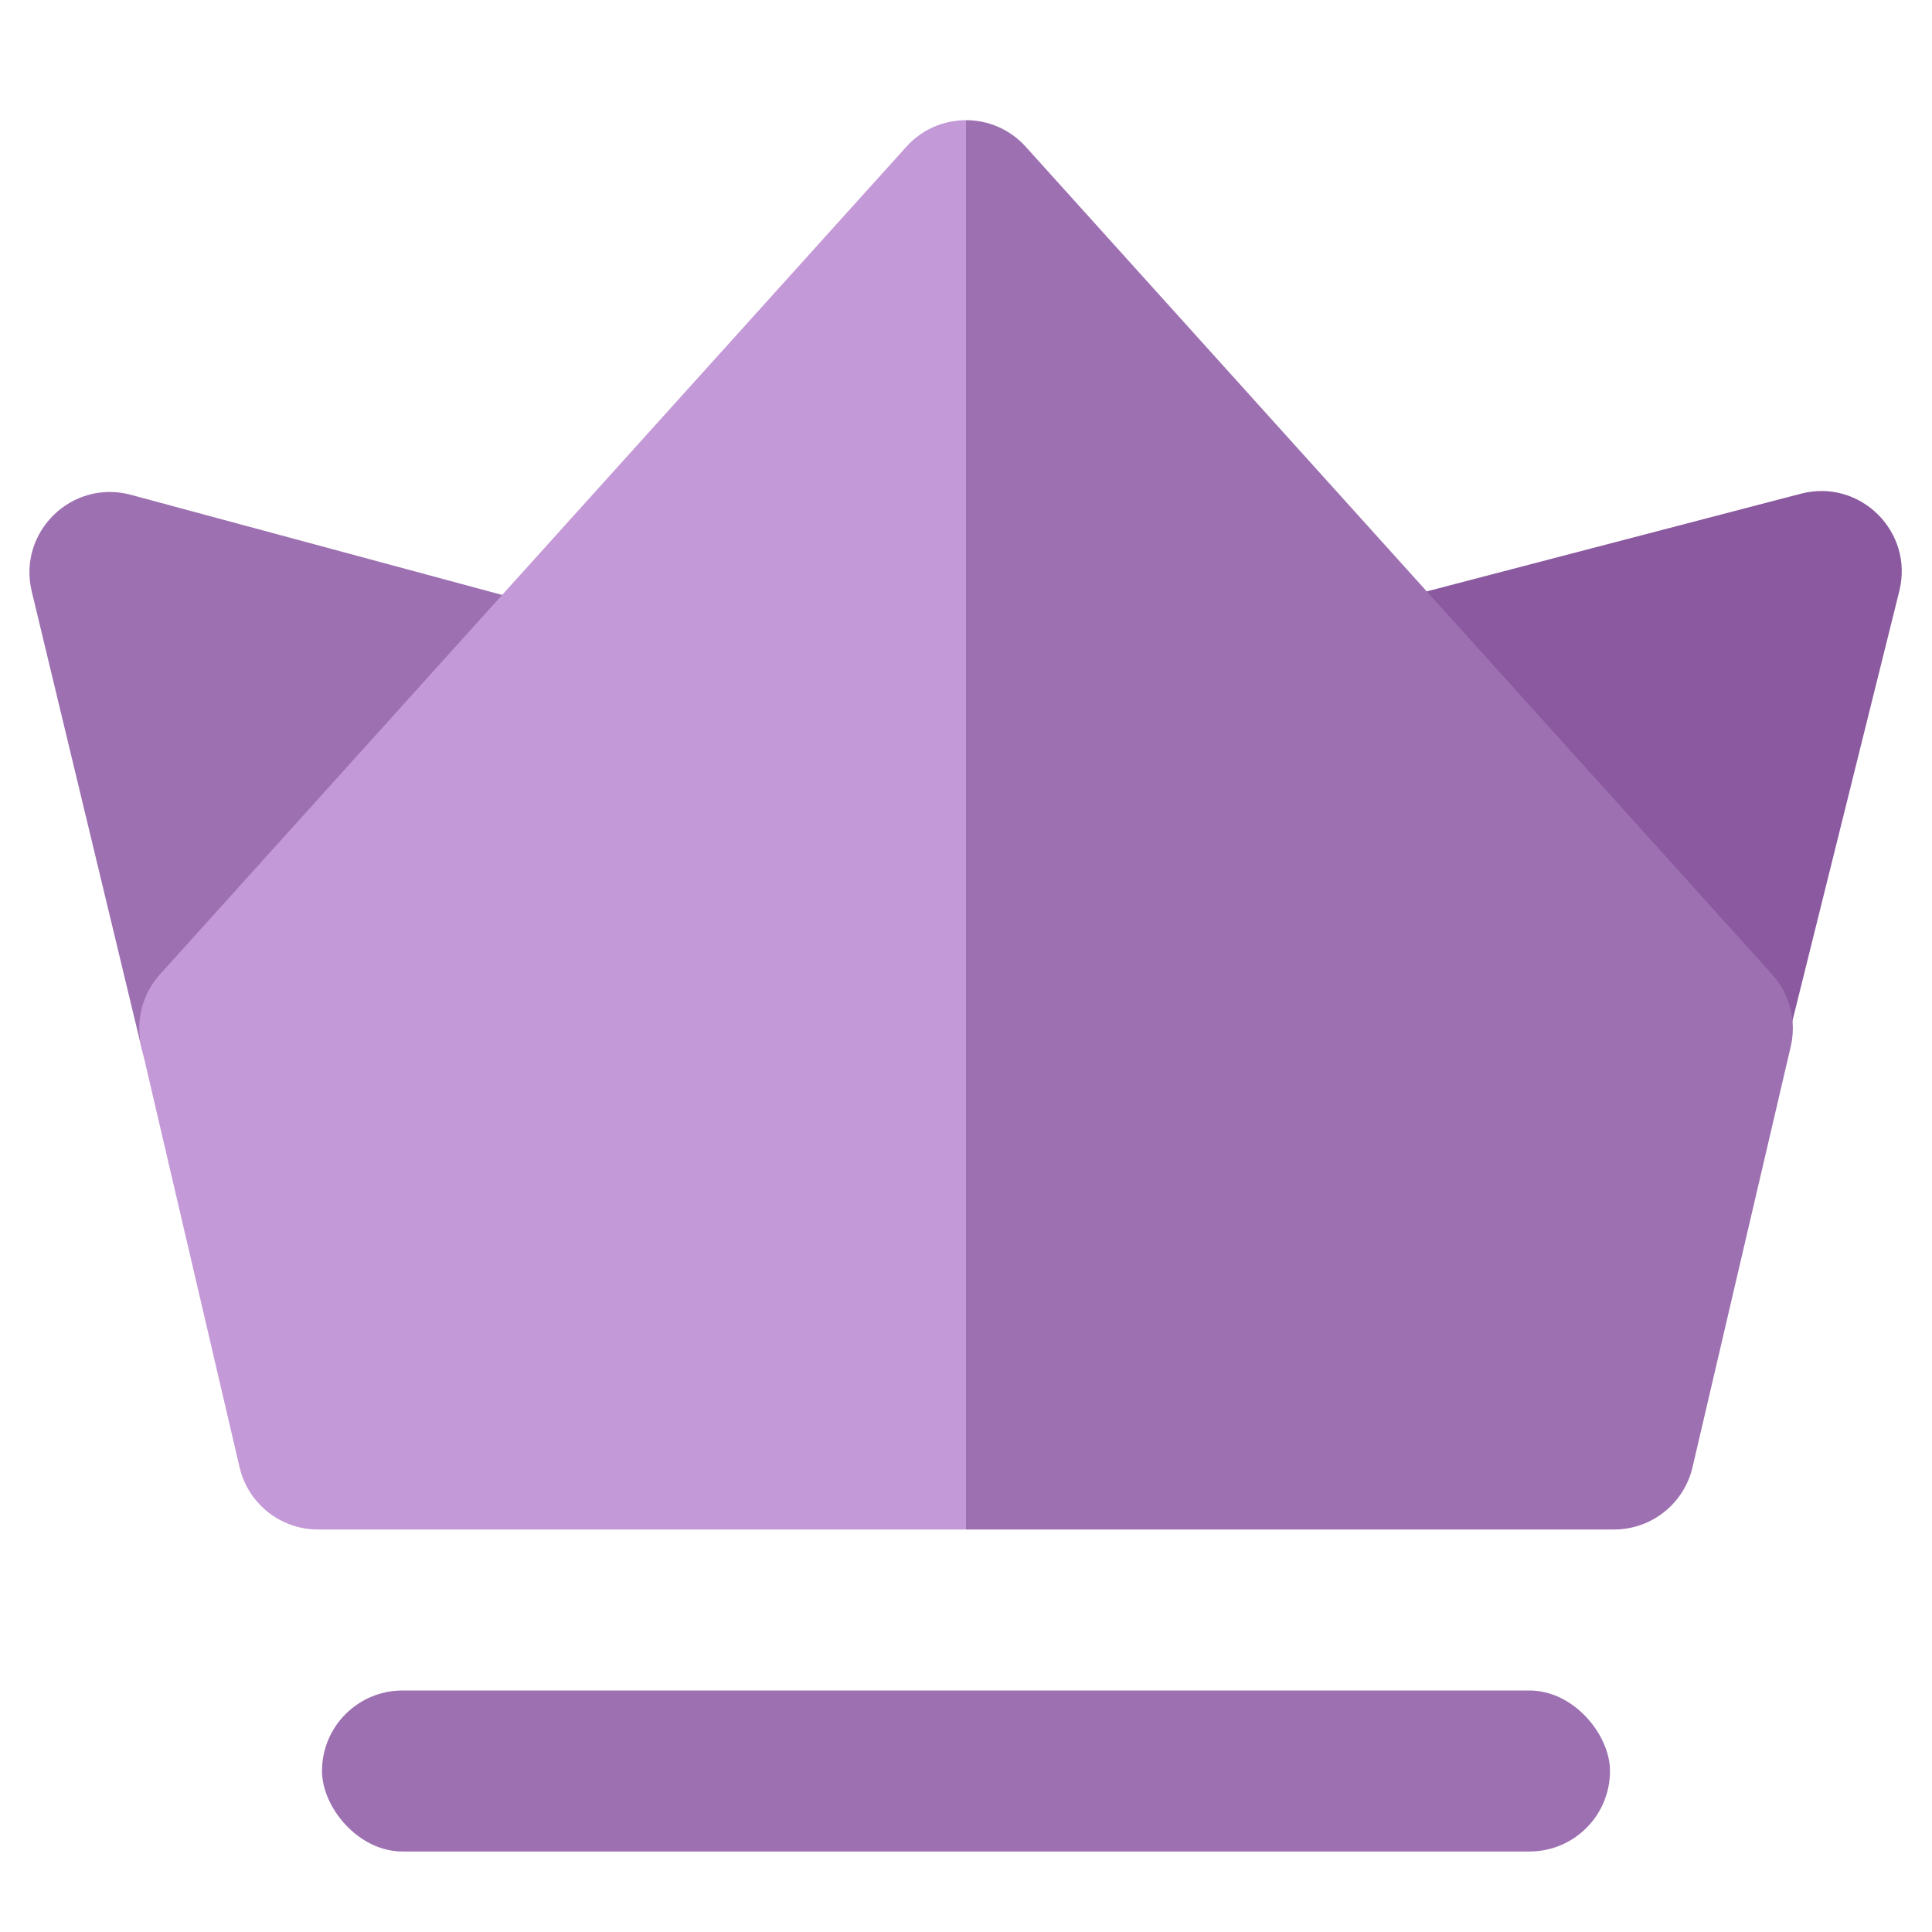 <svg width="24" height="24" viewBox="0 0 24 24" fill="none" xmlns="http://www.w3.org/2000/svg">
<path d="M9.787 10.136L3.208 13.677C2.631 13.988 1.915 13.668 1.762 13.031L0.394 7.346C0.217 6.608 0.894 5.949 1.627 6.147L9.573 8.29C10.447 8.525 10.583 9.707 9.787 10.136Z" fill="#9D70B1"/>
<path d="M14.302 10.039L20.808 13.429C21.382 13.728 22.085 13.411 22.241 12.783L23.594 7.342C23.777 6.605 23.105 5.941 22.371 6.133L14.511 8.185C13.626 8.416 13.49 9.616 14.302 10.039Z" fill="#8A599F"/>
<path d="M22.245 13.001L21.025 18.227C20.919 18.68 20.515 19 20.051 19H12V1.493C12.272 1.493 12.544 1.603 12.743 1.824L22.014 12.104C22.233 12.347 22.32 12.682 22.245 13.001Z" fill="#9D70B1"/>
<path d="M1.987 12.104L11.258 1.824C11.456 1.603 11.728 1.493 12 1.493V19H3.95C3.486 19 3.082 18.68 2.976 18.227L1.756 13.001C1.681 12.682 1.768 12.347 1.987 12.104Z" fill="#C499D7"/>
<rect x="4" y="21" width="16" height="2" rx="1" fill="#9D70B1"/>
</svg>

